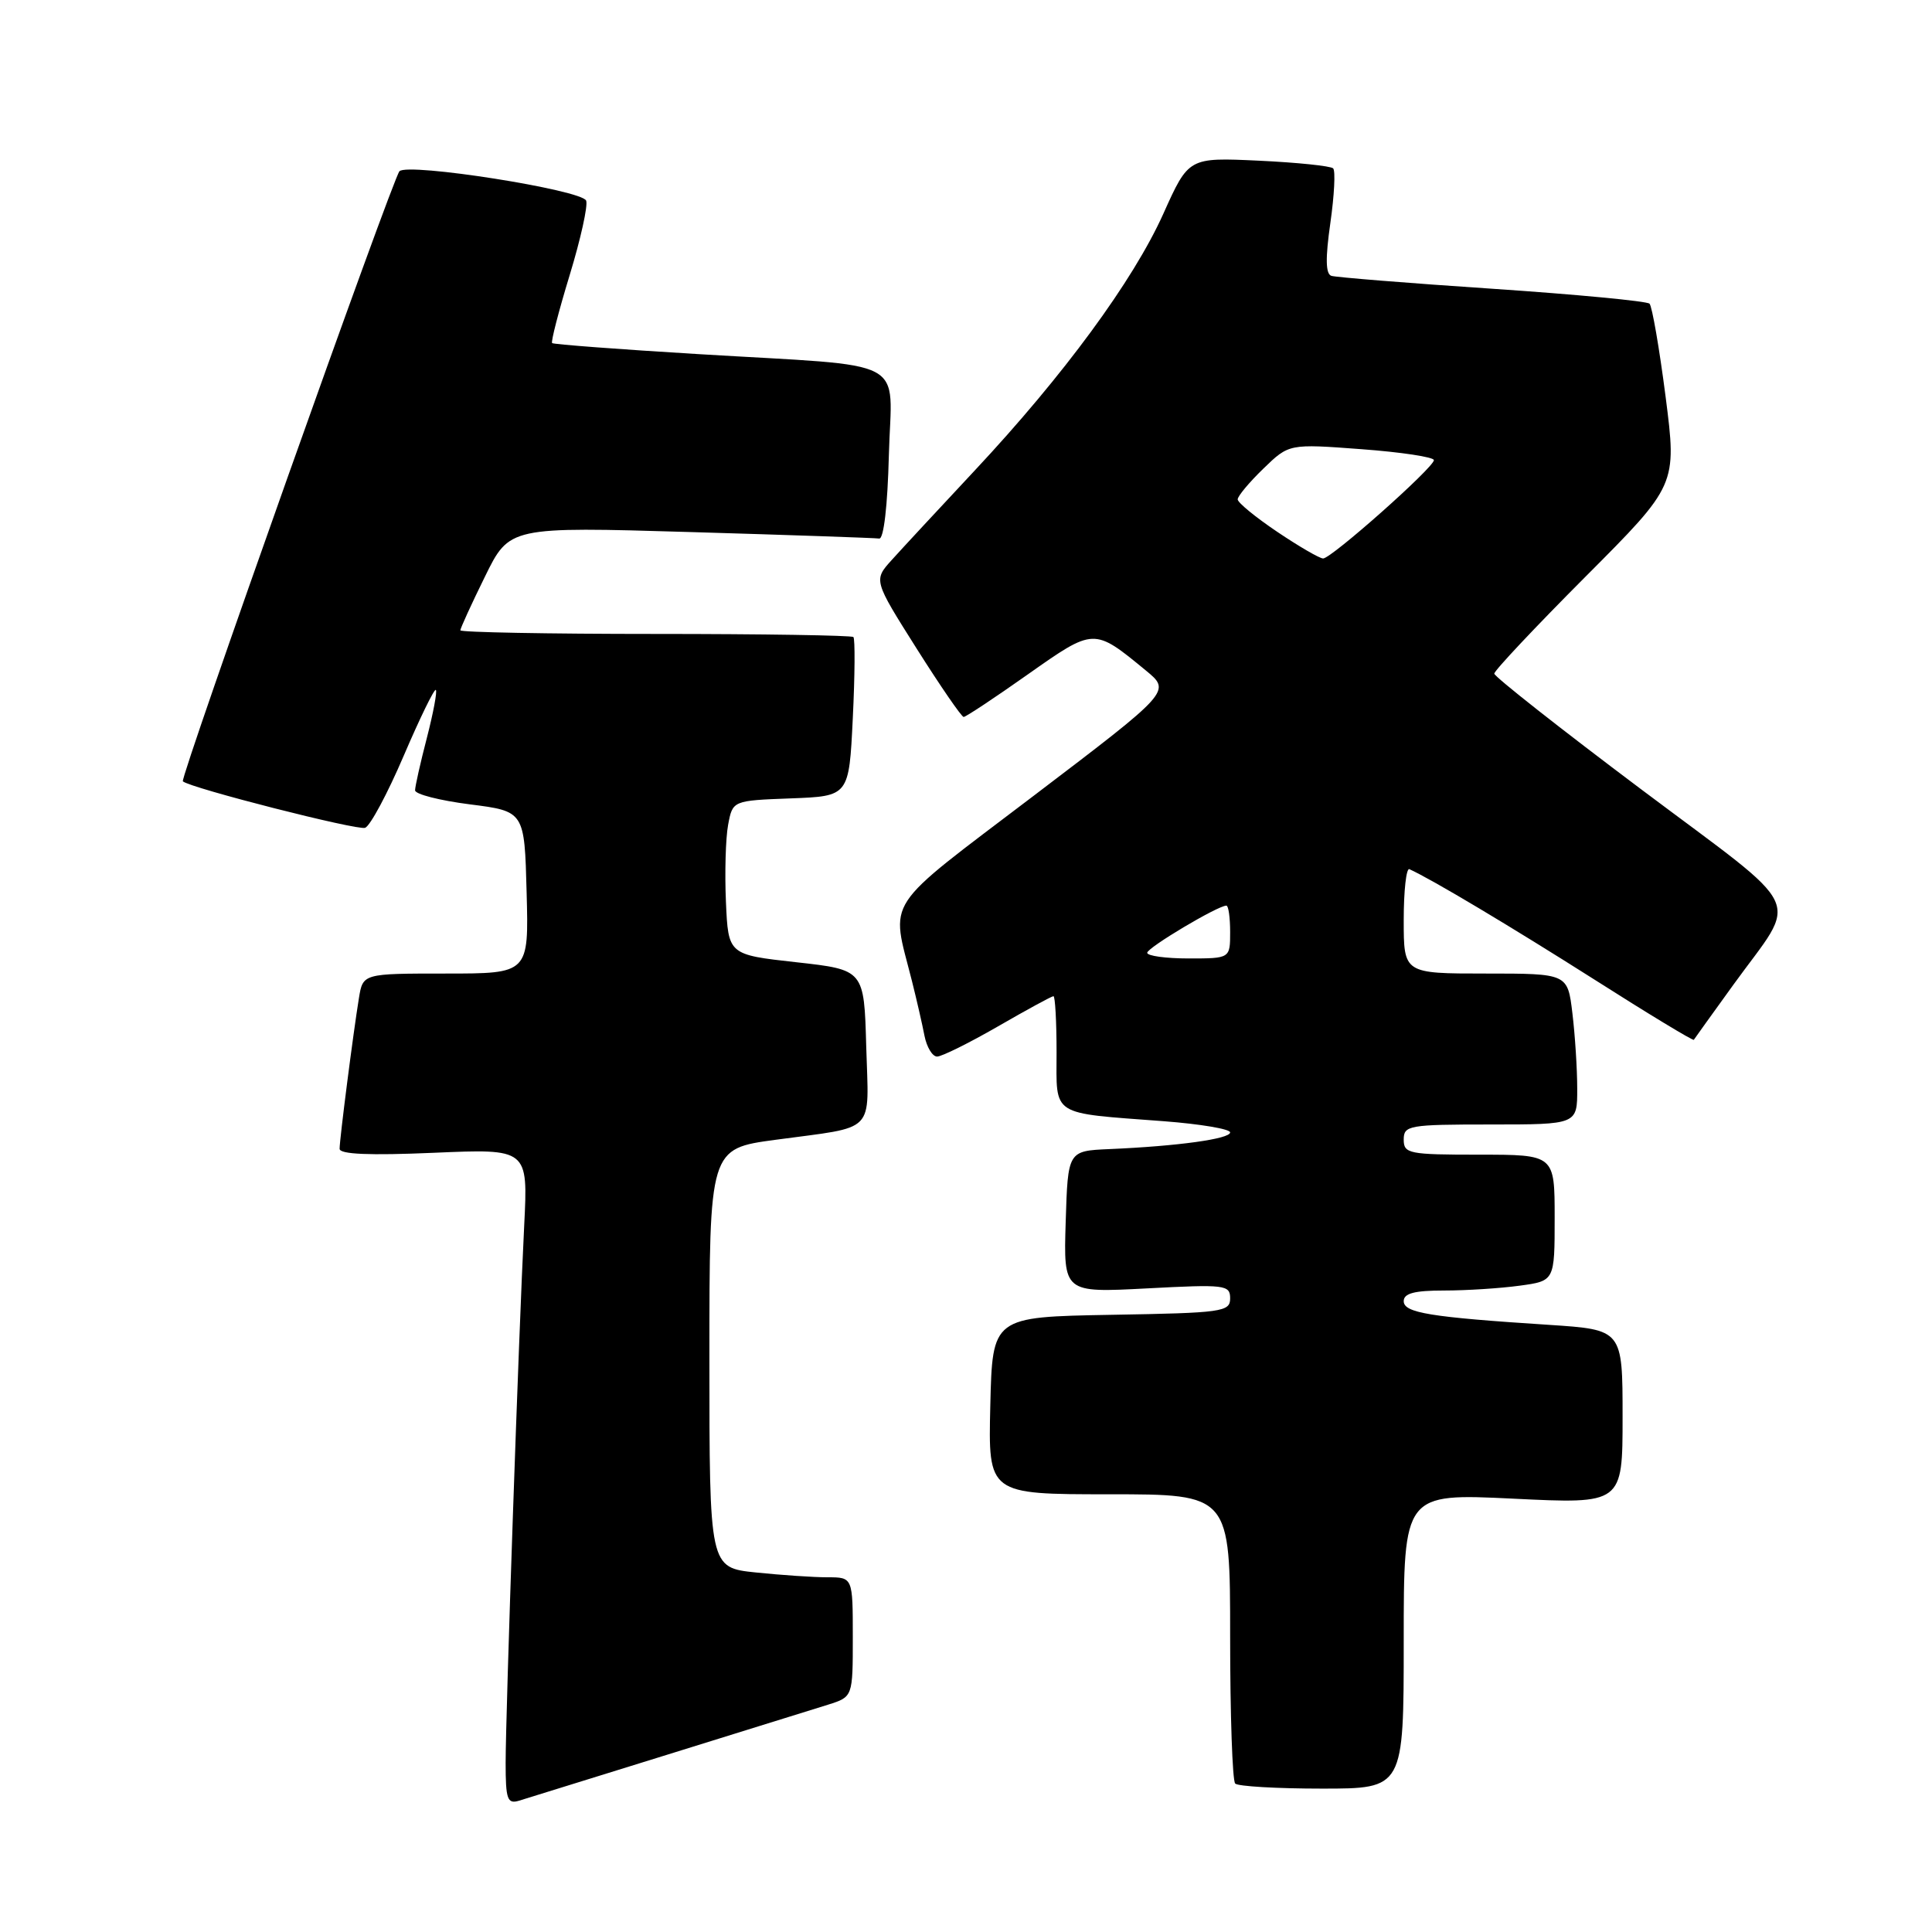 <?xml version="1.0" encoding="UTF-8" standalone="no"?>
<!DOCTYPE svg PUBLIC "-//W3C//DTD SVG 1.1//EN" "http://www.w3.org/Graphics/SVG/1.1/DTD/svg11.dtd" >
<svg xmlns="http://www.w3.org/2000/svg" xmlns:xlink="http://www.w3.org/1999/xlink" version="1.1" viewBox="0 0 256 256">
 <g >
 <path fill="currentColor"
d=" M 88.50 232.48 C 98.40 229.41 107.96 226.43 109.75 225.87 C 113.00 224.84 113.00 224.84 113.00 216.92 C 113.00 209.00 113.00 209.00 109.65 209.00 C 107.80 209.00 103.53 208.71 100.15 208.36 C 94.00 207.72 94.00 207.72 94.00 179.96 C 94.00 152.21 94.00 152.21 102.75 151.03 C 116.27 149.20 115.11 150.39 114.78 138.67 C 114.50 128.50 114.50 128.50 105.50 127.50 C 96.50 126.50 96.50 126.50 96.19 119.50 C 96.02 115.65 96.15 111.06 96.48 109.29 C 97.08 106.08 97.08 106.08 104.79 105.79 C 112.50 105.50 112.50 105.50 113.00 95.16 C 113.28 89.48 113.31 84.64 113.08 84.41 C 112.85 84.19 101.04 84.00 86.83 84.00 C 72.63 84.00 61.00 83.78 61.00 83.52 C 61.00 83.25 62.46 80.06 64.25 76.42 C 67.50 69.79 67.50 69.79 91.50 70.50 C 104.70 70.89 115.95 71.28 116.50 71.36 C 117.10 71.44 117.61 67.04 117.78 60.30 C 118.12 47.10 121.05 48.65 92.50 46.92 C 82.05 46.29 73.35 45.63 73.16 45.46 C 72.98 45.30 74.02 41.25 75.48 36.47 C 76.94 31.69 77.92 27.25 77.67 26.59 C 77.12 25.16 54.06 21.53 52.93 22.69 C 52.05 23.60 23.80 103.15 24.23 103.53 C 25.22 104.42 47.39 110.07 48.38 109.69 C 49.06 109.43 51.36 105.13 53.50 100.13 C 55.64 95.14 57.55 91.22 57.75 91.42 C 57.95 91.62 57.41 94.48 56.56 97.78 C 55.70 101.09 55.00 104.21 55.00 104.72 C 55.00 105.24 58.26 106.07 62.25 106.58 C 69.50 107.50 69.50 107.50 69.78 118.25 C 70.07 129.00 70.07 129.00 59.08 129.00 C 48.09 129.00 48.09 129.00 47.56 132.25 C 46.81 136.84 45.00 150.93 45.00 152.22 C 45.00 152.95 48.93 153.12 57.48 152.75 C 69.97 152.21 69.97 152.21 69.46 162.36 C 68.74 176.58 67.00 226.98 67.00 233.62 C 67.00 238.41 67.23 239.06 68.75 238.61 C 69.71 238.31 78.60 235.56 88.50 232.48 Z  M 186.00 217.44 C 186.00 197.88 186.00 197.88 200.50 198.58 C 215.00 199.29 215.00 199.29 215.00 187.74 C 215.00 176.19 215.00 176.19 205.25 175.55 C 189.46 174.53 186.00 173.96 186.00 172.41 C 186.00 171.37 187.42 171.00 191.36 171.00 C 194.31 171.00 198.81 170.71 201.36 170.36 C 206.00 169.73 206.00 169.73 206.00 161.36 C 206.00 153.00 206.00 153.00 196.00 153.00 C 186.67 153.00 186.00 152.87 186.00 151.00 C 186.00 149.12 186.67 149.00 197.50 149.00 C 209.00 149.00 209.00 149.00 208.99 144.25 C 208.99 141.64 208.70 137.14 208.35 134.25 C 207.72 129.00 207.72 129.00 196.86 129.00 C 186.00 129.00 186.00 129.00 186.00 121.92 C 186.00 118.02 186.34 114.99 186.75 115.17 C 189.72 116.51 200.21 122.78 211.24 129.78 C 218.40 134.34 224.35 137.94 224.44 137.78 C 224.53 137.63 226.89 134.35 229.67 130.50 C 238.37 118.47 239.68 121.26 217.48 104.60 C 206.77 96.56 198.00 89.65 198.00 89.26 C 198.00 88.86 203.45 83.07 210.10 76.40 C 222.20 64.27 222.20 64.27 220.70 52.56 C 219.87 46.12 218.91 40.58 218.57 40.24 C 218.23 39.90 208.85 39.01 197.73 38.26 C 186.60 37.52 177.01 36.74 176.41 36.55 C 175.65 36.29 175.61 34.23 176.28 29.54 C 176.80 25.89 176.97 22.64 176.65 22.31 C 176.32 21.99 171.88 21.53 166.78 21.29 C 157.50 20.86 157.50 20.86 154.15 28.32 C 150.16 37.19 140.93 49.76 129.16 62.34 C 124.45 67.38 119.50 72.71 118.17 74.19 C 115.74 76.88 115.74 76.88 121.46 85.94 C 124.61 90.92 127.41 95.00 127.69 95.00 C 127.97 95.00 131.79 92.47 136.18 89.37 C 145.00 83.16 144.92 83.16 151.84 88.85 C 155.18 91.60 155.18 91.60 137.00 105.42 C 116.71 120.84 118.03 118.84 120.84 130.00 C 121.46 132.47 122.21 135.74 122.50 137.25 C 122.80 138.76 123.55 140.00 124.17 140.00 C 124.79 140.00 128.42 138.20 132.24 136.00 C 136.05 133.80 139.36 132.00 139.59 132.00 C 139.81 132.00 140.00 135.34 140.00 139.42 C 140.00 148.03 139.05 147.42 154.25 148.57 C 159.06 148.94 163.00 149.60 163.00 150.05 C 163.00 150.91 156.07 151.87 147.00 152.26 C 141.50 152.50 141.50 152.50 141.21 161.90 C 140.92 171.30 140.92 171.30 151.96 170.72 C 162.35 170.17 163.00 170.25 163.00 172.04 C 163.00 173.83 161.98 173.97 147.25 174.22 C 131.50 174.50 131.50 174.50 131.22 186.25 C 130.94 198.00 130.94 198.00 146.97 198.00 C 163.00 198.00 163.00 198.00 163.00 216.83 C 163.00 227.19 163.30 235.97 163.67 236.33 C 164.03 236.70 169.21 237.00 175.17 237.00 C 186.00 237.00 186.00 237.00 186.00 217.44 Z  M 152.01 126.25 C 152.03 125.56 161.36 120.00 162.50 120.00 C 162.78 120.00 163.00 121.58 163.00 123.50 C 163.00 127.00 163.00 127.00 157.50 127.00 C 154.47 127.00 152.01 126.66 152.01 126.25 Z  M 169.24 70.47 C 166.36 68.53 164.00 66.60 164.00 66.17 C 164.00 65.74 165.53 63.91 167.40 62.10 C 170.80 58.80 170.80 58.80 180.40 59.52 C 185.68 59.91 190.00 60.57 190.00 60.97 C 190.00 61.94 176.42 74.00 175.32 74.00 C 174.86 74.00 172.12 72.41 169.24 70.47 Z "/>
</g>
</svg>